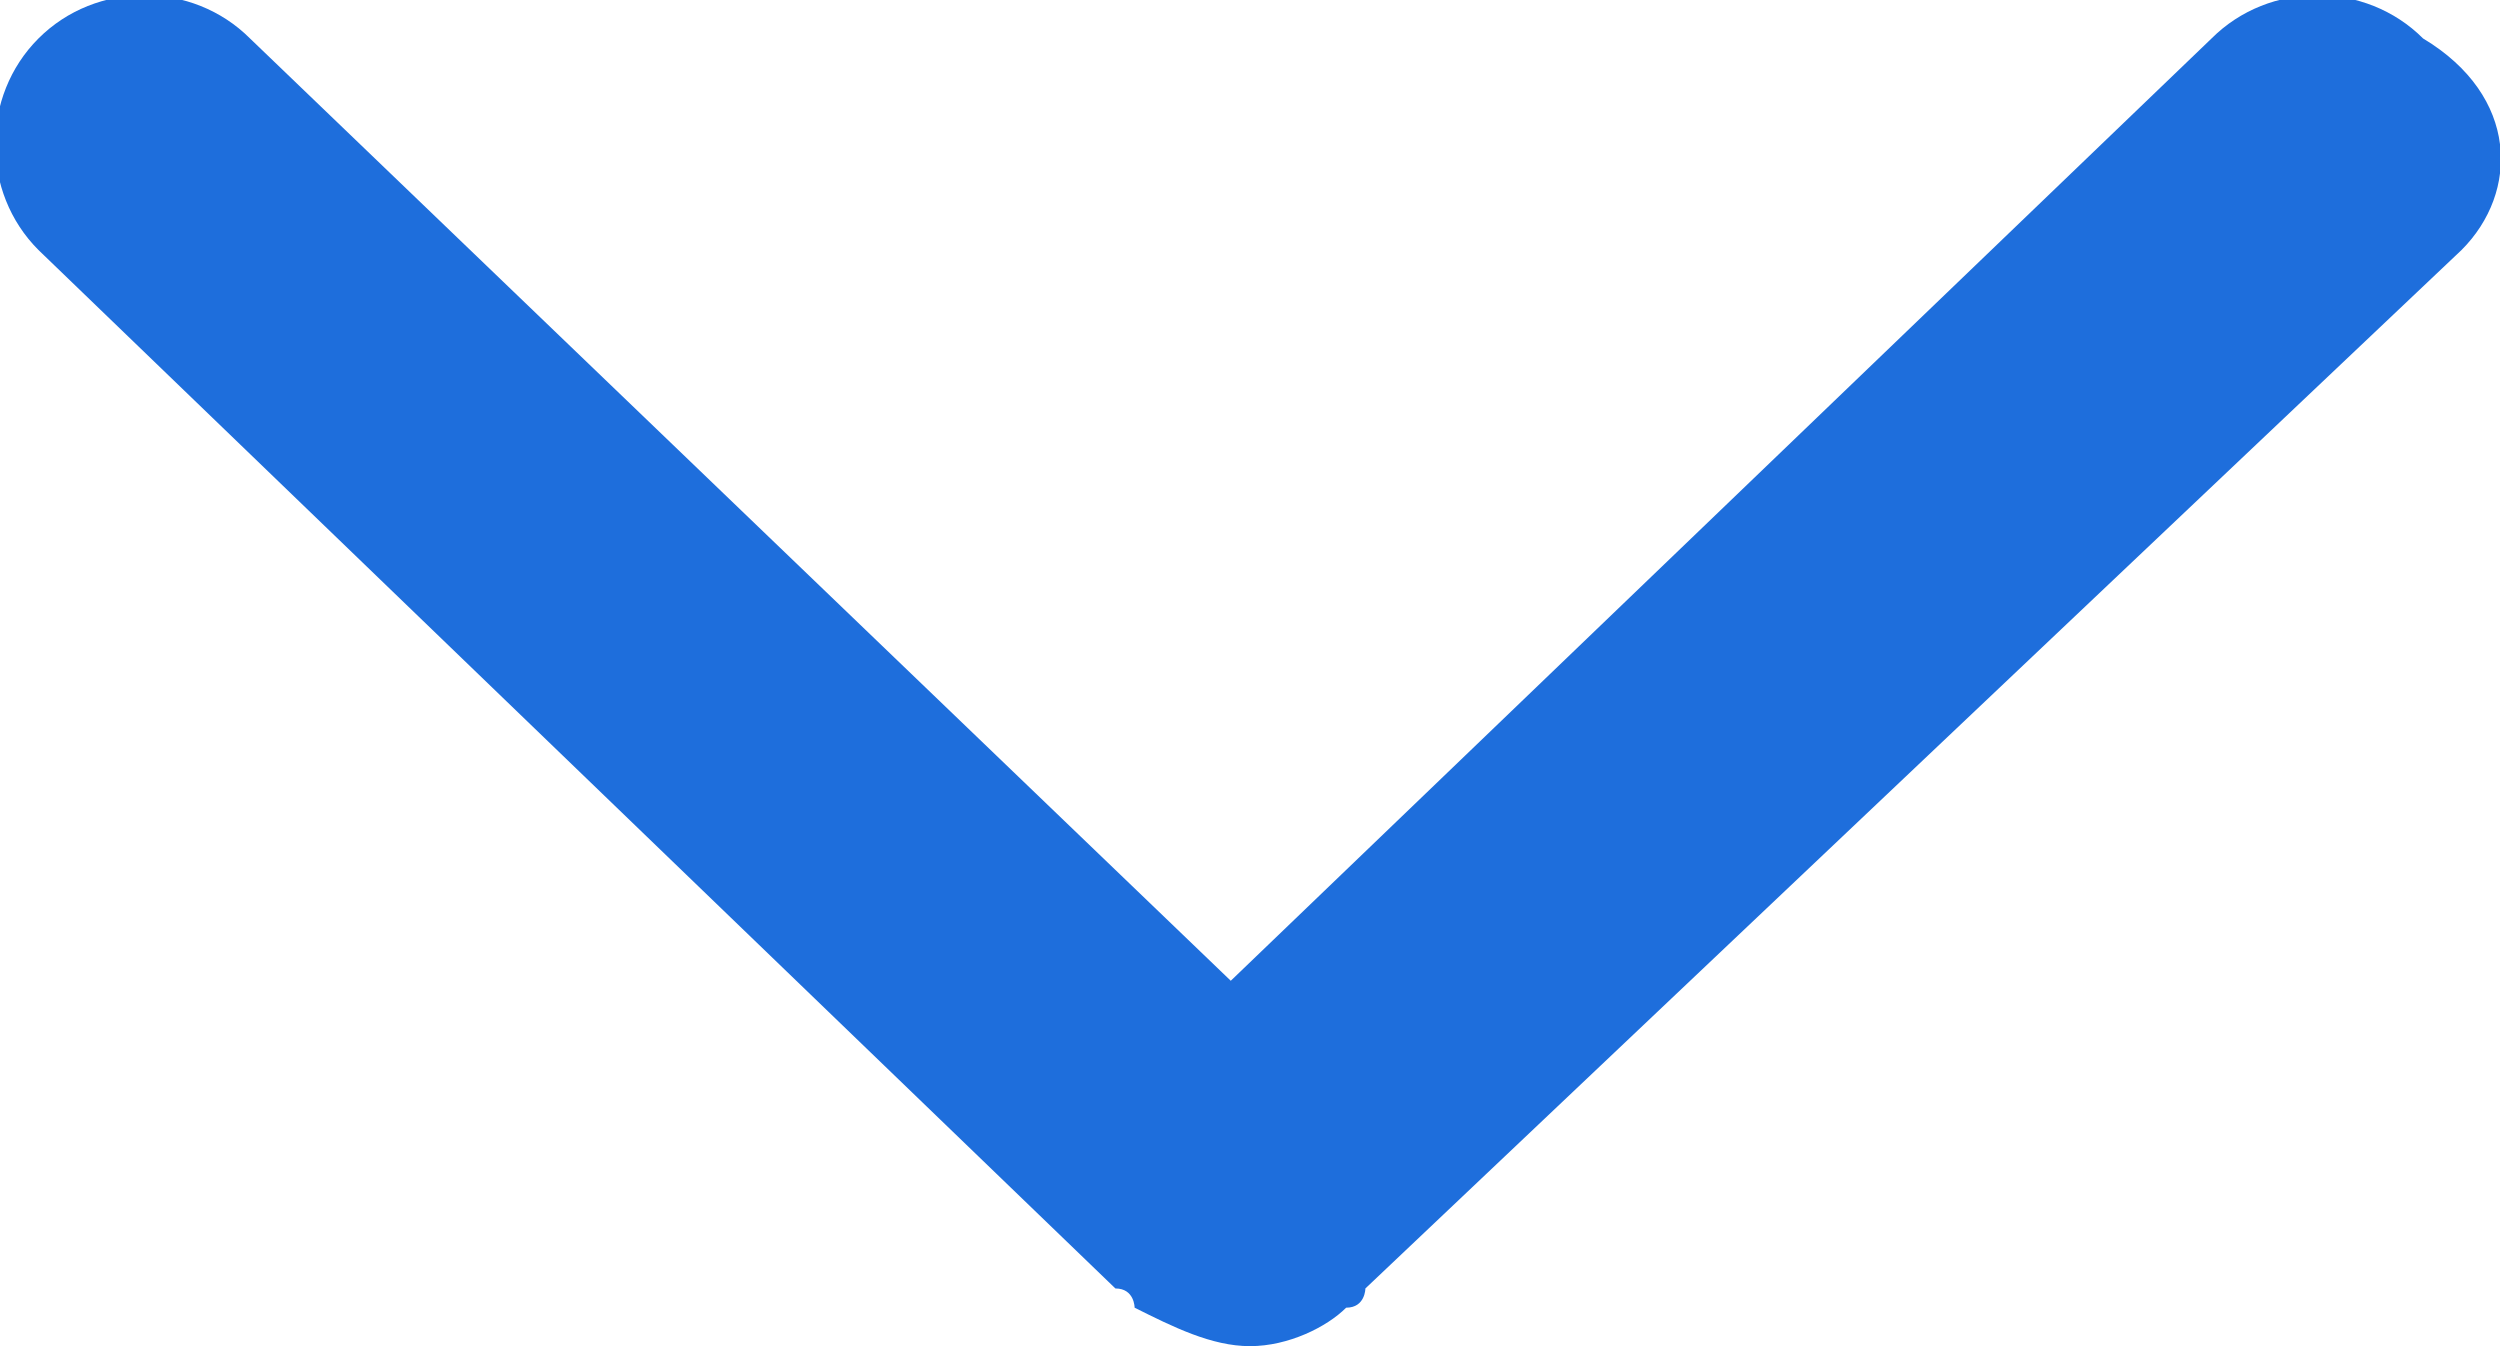<?xml version="1.0" encoding="utf-8"?>
<!-- Generator: Adobe Illustrator 19.0.1, SVG Export Plug-In . SVG Version: 6.00 Build 0)  -->
<svg version="1.1" id="Layer_1" xmlns="http://www.w3.org/2000/svg" xmlns:xlink="http://www.w3.org/1999/xlink" x="0px" y="0px"
	 viewBox="-1 5 13 7" style="enable-background:new -1 5 13 7;" xml:space="preserve">
<path style="fill:#1E6EDC;" d="M11.8,6.3l-5.7,5.4c0,0,0,0.1-0.1,0.1C5.9,11.9,5.7,12,5.5,12s-0.4-0.1-0.6-0.2c0,0,0-0.1-0.1-0.1
	l-5.6-5.4c-0.3-0.3-0.3-0.8,0-1.1s0.8-0.3,1.1,0l5.1,4.9l5.1-4.9c0.3-0.3,0.8-0.3,1.1,0C12.1,5.5,12.1,6,11.8,6.3z"/>
</svg>
